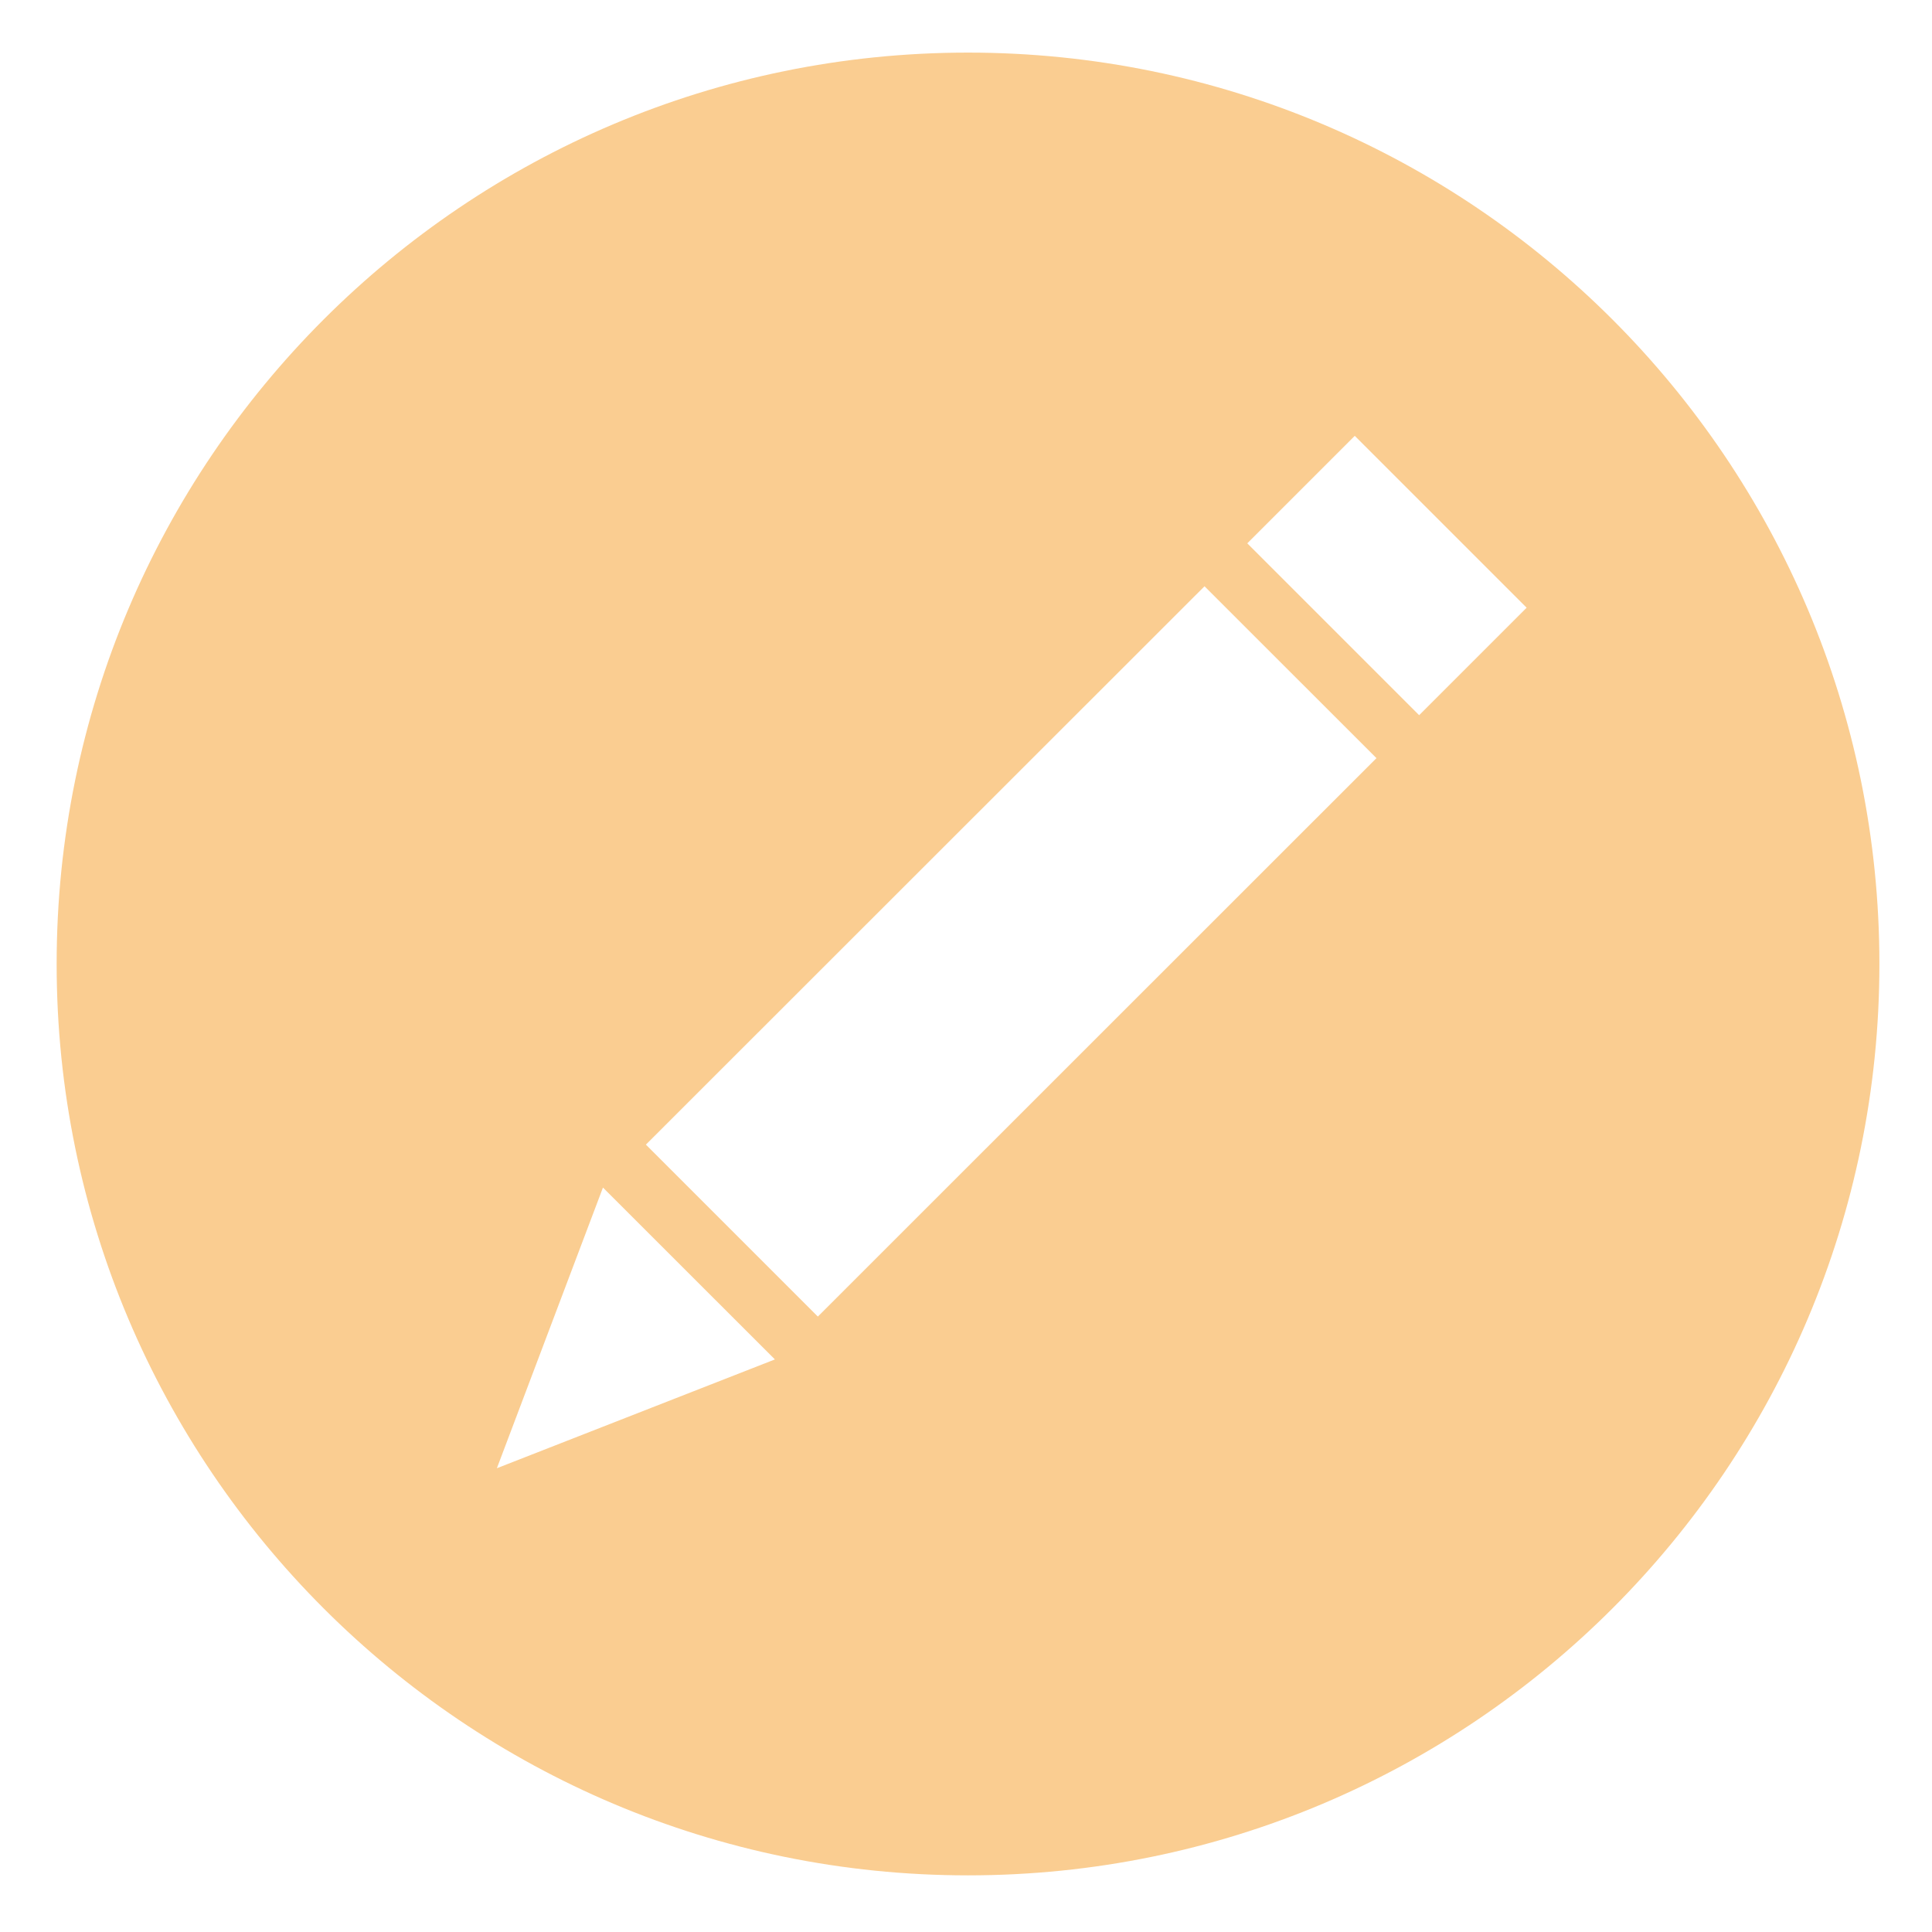 ﻿<?xml version="1.0" encoding="utf-8"?>
<svg version="1.1" xmlns:xlink="http://www.w3.org/1999/xlink" width="22px" height="22px" xmlns="http://www.w3.org/2000/svg">
  <g transform="matrix(1 0 0 1 -1749 -1644 )">
    <path d="M 21.401 10.977  C 21.401 16.707  16.756 21.355  11.023 21.355  C 5.293 21.355  0.645 16.707  0.645 10.977  C 0.645 5.244  5.293 0.599  11.023 0.599  C 16.754 0.599  21.401 5.244  21.401 10.977  Z M 6.866 13.523  L 5.658 16.719  L 8.824 15.48  L 6.866 13.523  Z M 13.716 6.676  L 7.355 13.034  L 9.313 14.992  L 15.674 8.633  L 13.716 6.676  Z M 17.384 6.92  L 15.427 4.963  L 14.203 6.187  L 16.16 8.144  L 17.384 6.92  Z " fill-rule="nonzero" fill="#facd91" stroke="none" transform="matrix(1 0 0 1 1749 1644 )" />
  </g>
</svg>